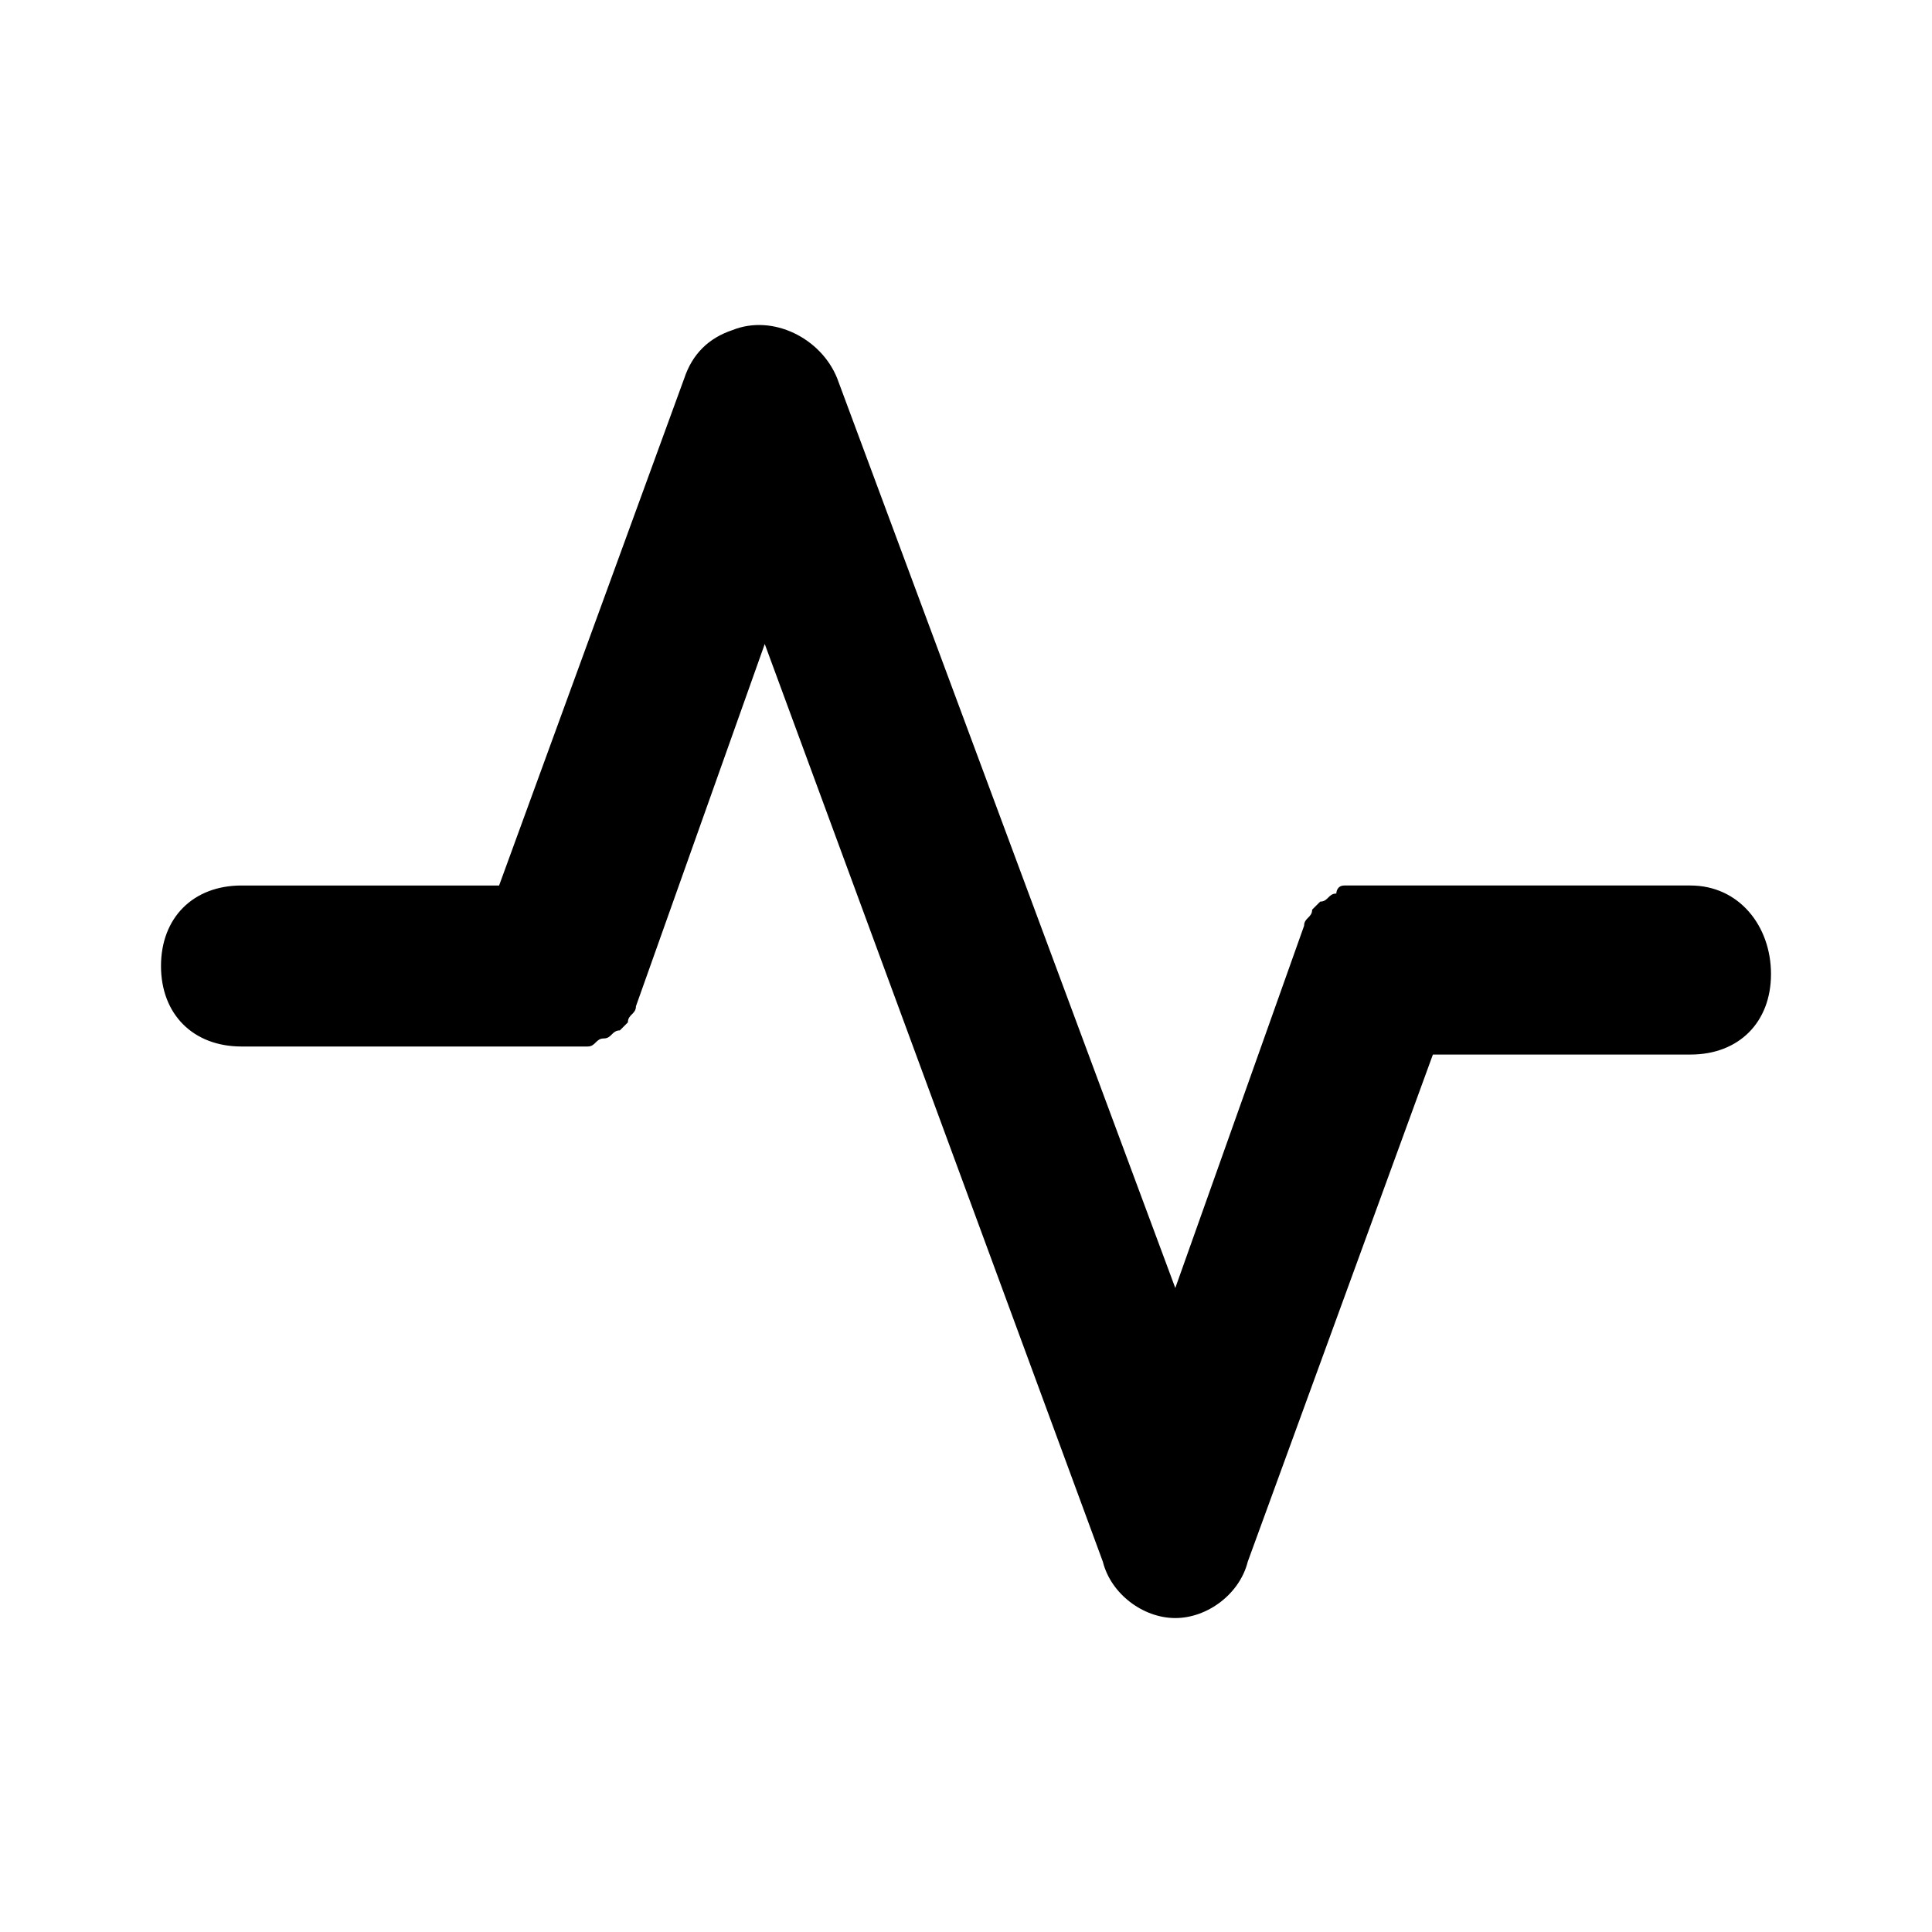 <svg id="Layer_1" enable-background="new 0 0 24 24" height="512" viewBox="0 0 24 24" width="512" xmlns="http://www.w3.org/2000/svg"><switch><g><path d="m21 11h-3.9c-.1 0-.1 0-.2 0h-.2c-.1 0-.1.1-.1.1-.1 0-.1.1-.2.1 0 0-.1.1-.1.1 0 .1-.1.1-.1.2l-1.6 4.5-4.2-11.3c-.2-.5-.8-.8-1.3-.6-.3.1-.5.3-.6.6l-2.3 6.3h-3.2c-.6 0-1 .4-1 1s.4 1 1 1h3.9.2.2c.1 0 .1-.1.2-.1s.1-.1.2-.1l.1-.1c0-.1.1-.1.1-.2l1.6-4.5 4.2 11.4c.1.4.5.7.9.7.4 0 .8-.3.9-.7l2.3-6.3h3.2c.6 0 1-.4 1-1s-.4-1.1-1-1.1z"/></g></switch></svg>